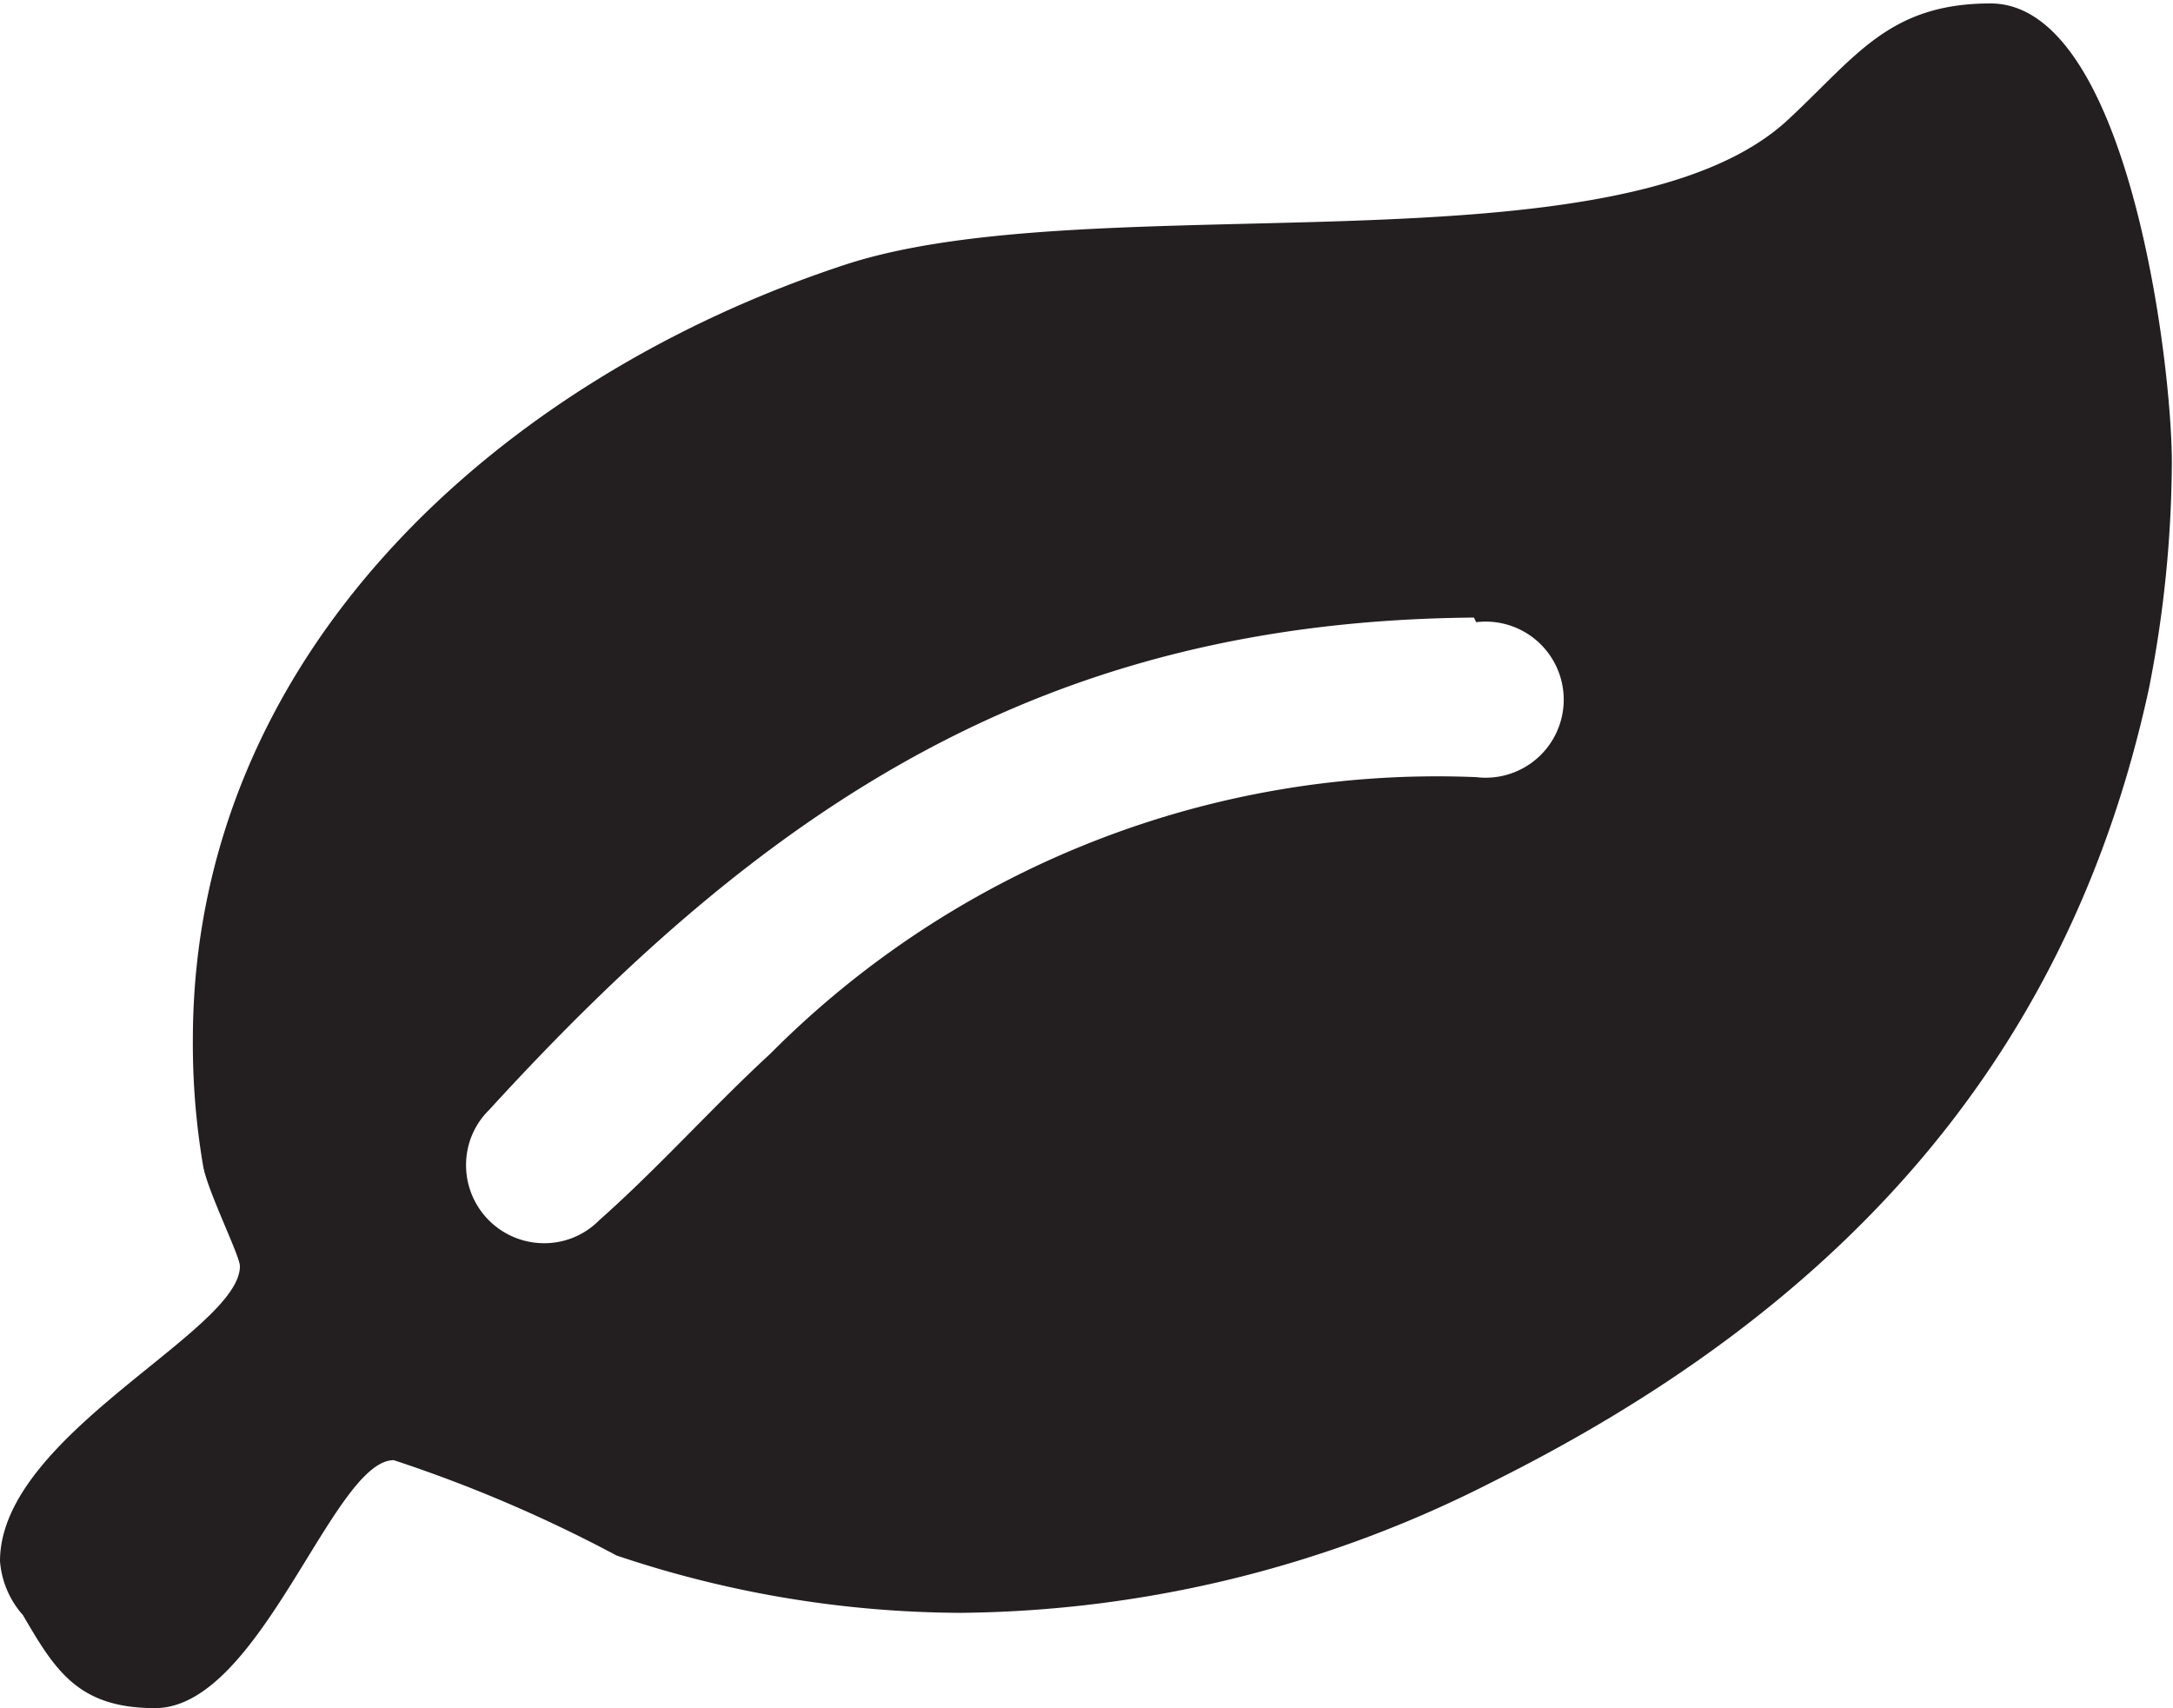 <svg xmlns="http://www.w3.org/2000/svg" viewBox="0 0 18.93 14.88"><defs><style>.cls-1{fill:#231f20;}</style></defs><title>Asset 26</title><g id="Layer_2" data-name="Layer 2"><g id="Layer_1-2" data-name="Layer 1"><path class="cls-1" d="M18.72,6C18,9.32,15.93,11.45,13,12.91a10.37,10.37,0,0,1-4.63,1.14,9.48,9.48,0,0,1-3-.5,12.23,12.23,0,0,0-1.94-.83c-.53,0-1.16,2.16-2.08,2.16-.67,0-.87-.33-1.15-.81A.8.8,0,0,1,0,13.6c0-1.1,2.09-2,2.09-2.57,0-.09-.28-.65-.32-.87a6.35,6.35,0,0,1-.09-1.1c0-3.36,2.67-5.76,5.67-6.75,2.17-.72,6.77.12,8.24-1.28.58-.54.87-1,1.75-1,1.19,0,1.58,3.1,1.58,4A10.35,10.35,0,0,1,18.72,6Zm-5.88-.62C9.11,5.41,6.7,7,4.26,9.67a.67.67,0,0,0-.2.48.68.68,0,0,0,.68.68.67.67,0,0,0,.48-.2c.52-.46,1-1,1.49-1.45a8.19,8.19,0,0,1,6.15-2.41.68.68,0,1,0,0-1.35Z"/></g></g></svg>